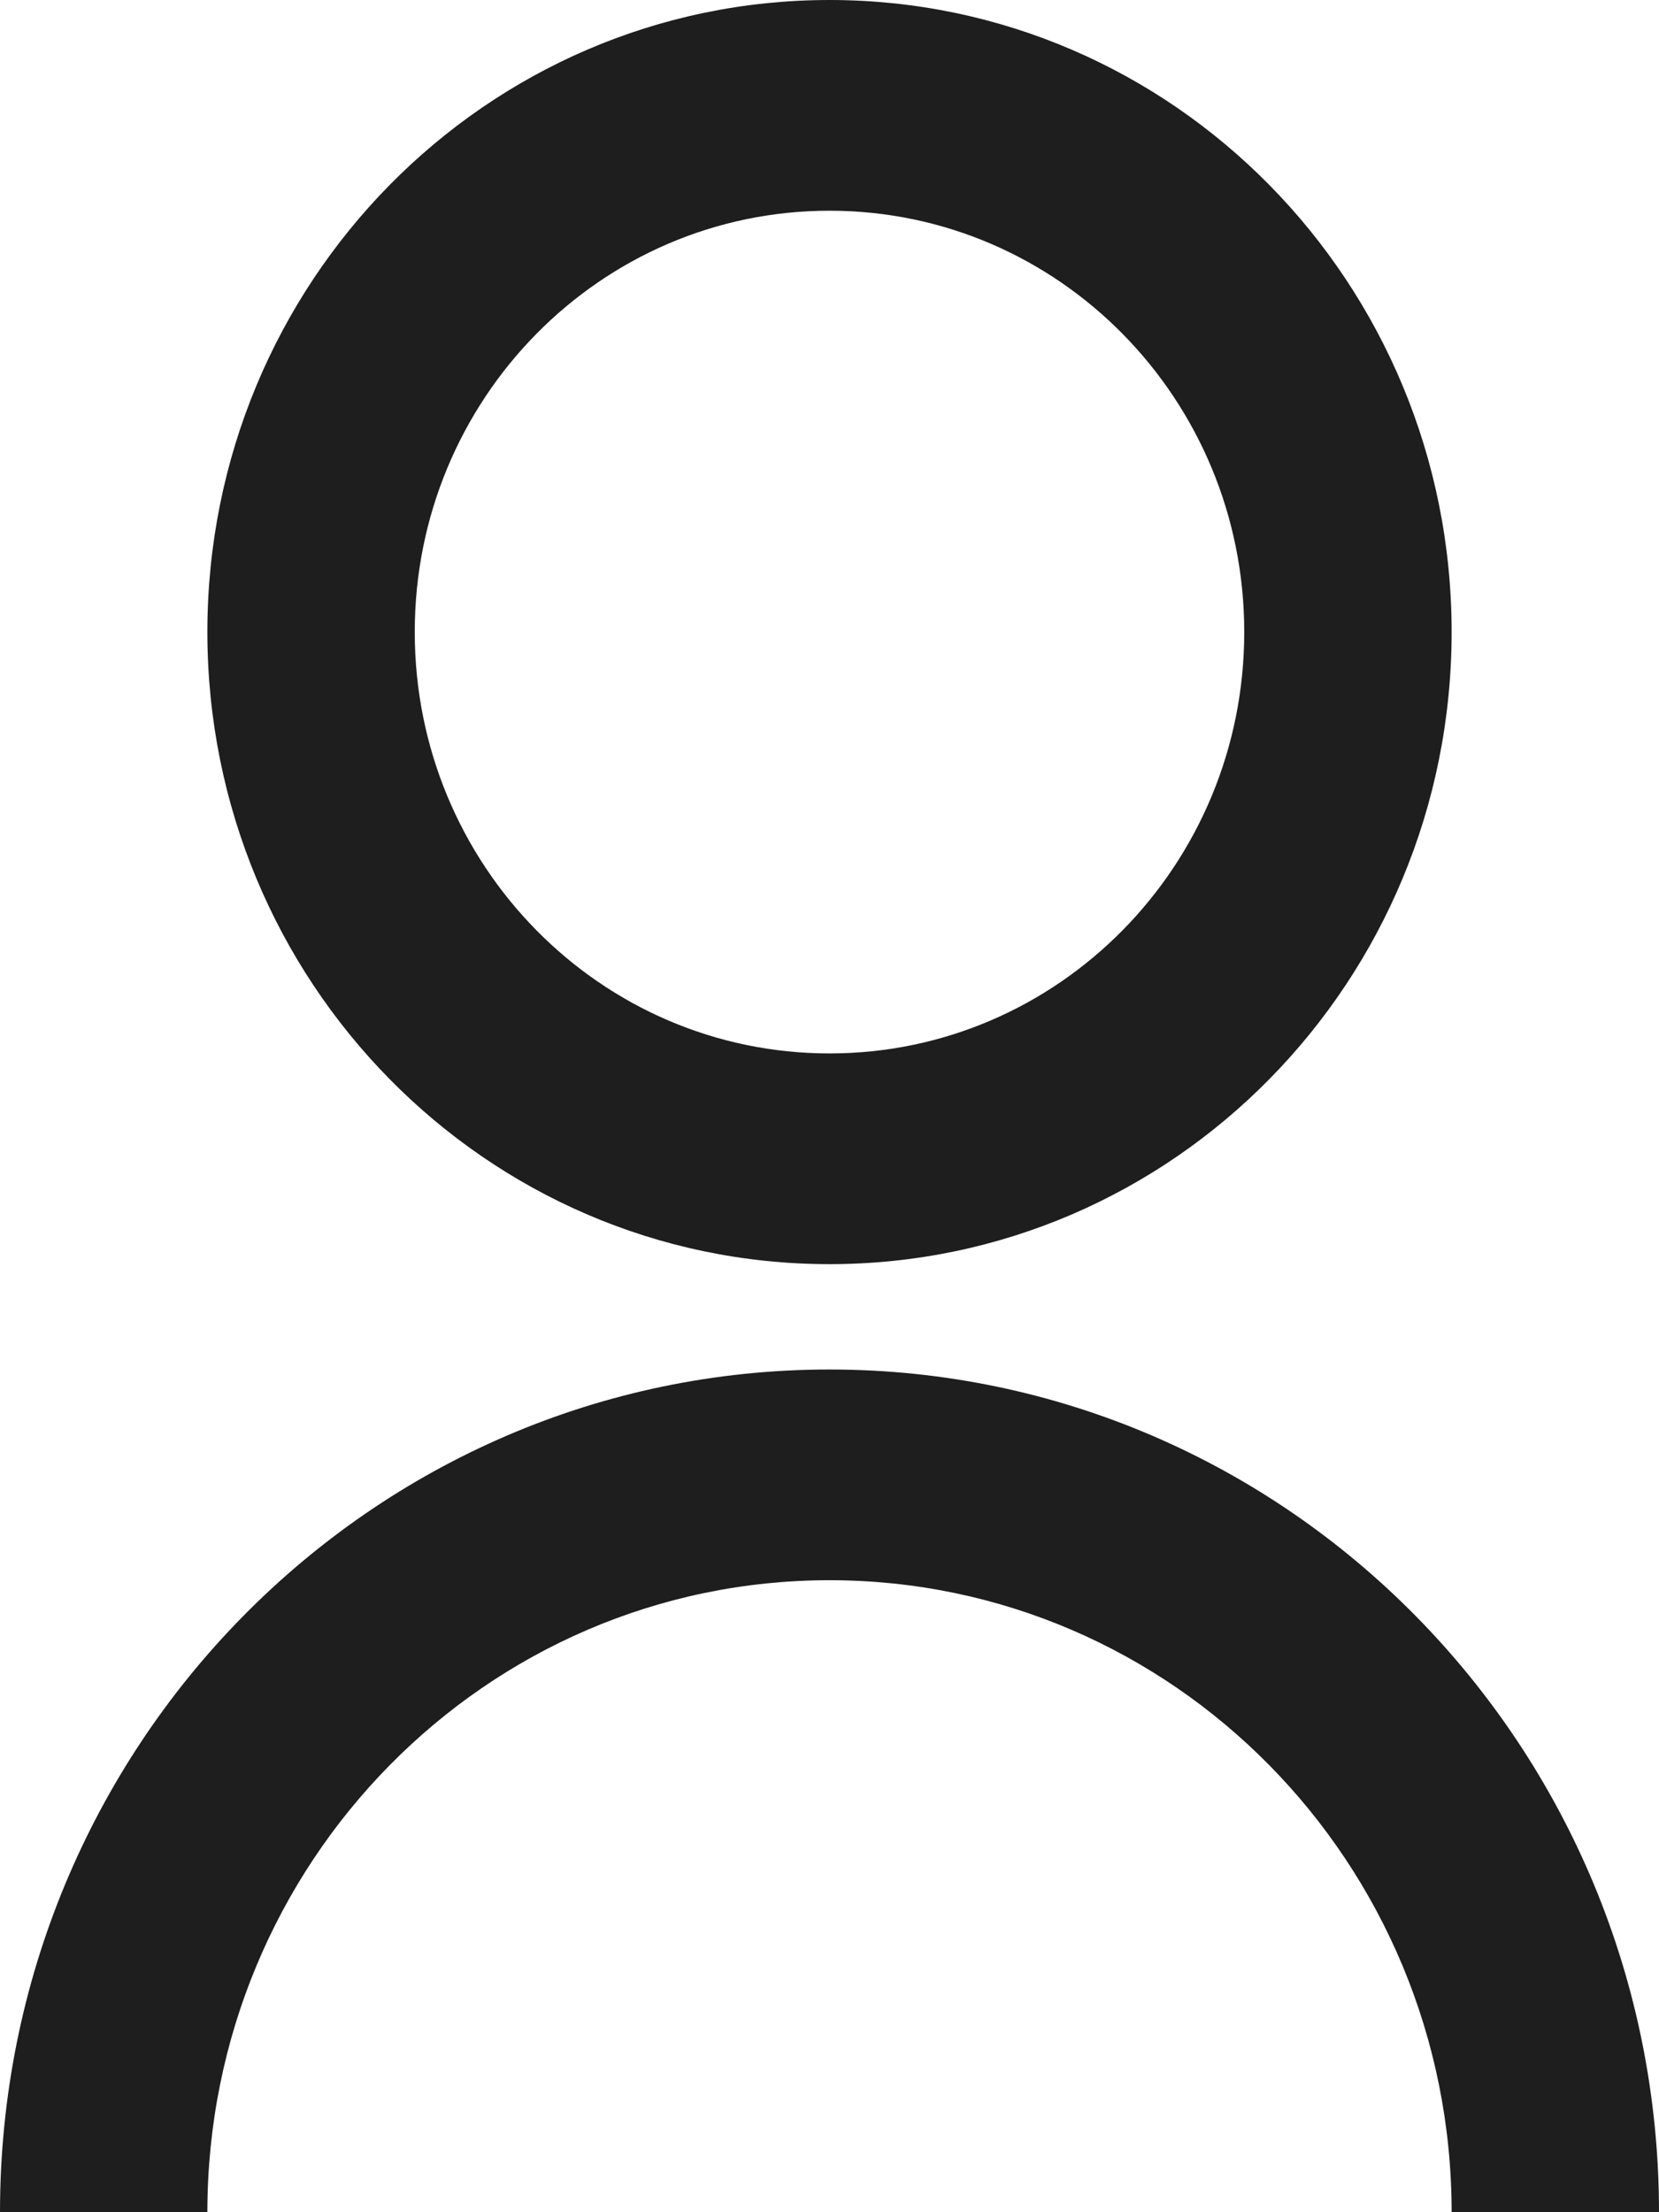 <!-- 
Remix Design © 2018-2023
  
Licensed under the Apache License, Version 2.0 (the "License");
you may not use this file except in compliance with the License.
You may obtain a copy of the License at

http://www.apache.org/licenses/LICENSE-2.0

Unless required by applicable law or agreed to in writing, software
distributed under the License is distributed on an "AS IS" BASIS,
WITHOUT WARRANTIES OR CONDITIONS OF ANY KIND, either express or implied.
See the License for the specific language governing permissions and
limitations under the License. -->
<svg xmlns:xlink="http://www.w3.org/1999/xlink" fill="none" width="12" xmlns="http://www.w3.org/2000/svg" style="-webkit-print-color-adjust:exact" id="screenshot-49f38eb6-2343-80b3-8002-3ca4a2b55467" version="1.1" viewBox="2547 3526 12 16" height="16">
  <g id="shape-49f38eb6-2343-80b3-8002-3ca4a2b55467">
    <g class="fills" id="fills-49f38eb6-2343-80b3-8002-3ca4a2b55467">
      <path rx="0" ry="0" style="fill:#1e1e1e;fill-opacity:1" d="M2547.000,3542.000C2547.000,3538.634,2549.686,3535.905,2553.000,3535.905C2556.314,3535.905,2559.000,3538.634,2559.000,3542.000L2557.500,3542.000C2557.500,3539.475,2555.485,3537.429,2553.000,3537.429C2550.515,3537.429,2548.500,3539.475,2548.500,3542.000L2547.000,3542.000ZZM2553.000,3535.143C2550.514,3535.143,2548.500,3533.097,2548.500,3530.571C2548.500,3528.046,2550.514,3526.000,2553.000,3526.000C2555.486,3526.000,2557.500,3528.046,2557.500,3530.571C2557.500,3533.097,2555.486,3535.143,2553.000,3535.143ZZM2553.000,3533.619C2554.658,3533.619,2556.000,3532.255,2556.000,3530.571C2556.000,3528.888,2554.658,3527.524,2553.000,3527.524C2551.342,3527.524,2550.000,3528.888,2550.000,3530.571C2550.000,3532.255,2551.342,3533.619,2553.000,3533.619ZZ">
      </path>
    </g>
  </g>
</svg>